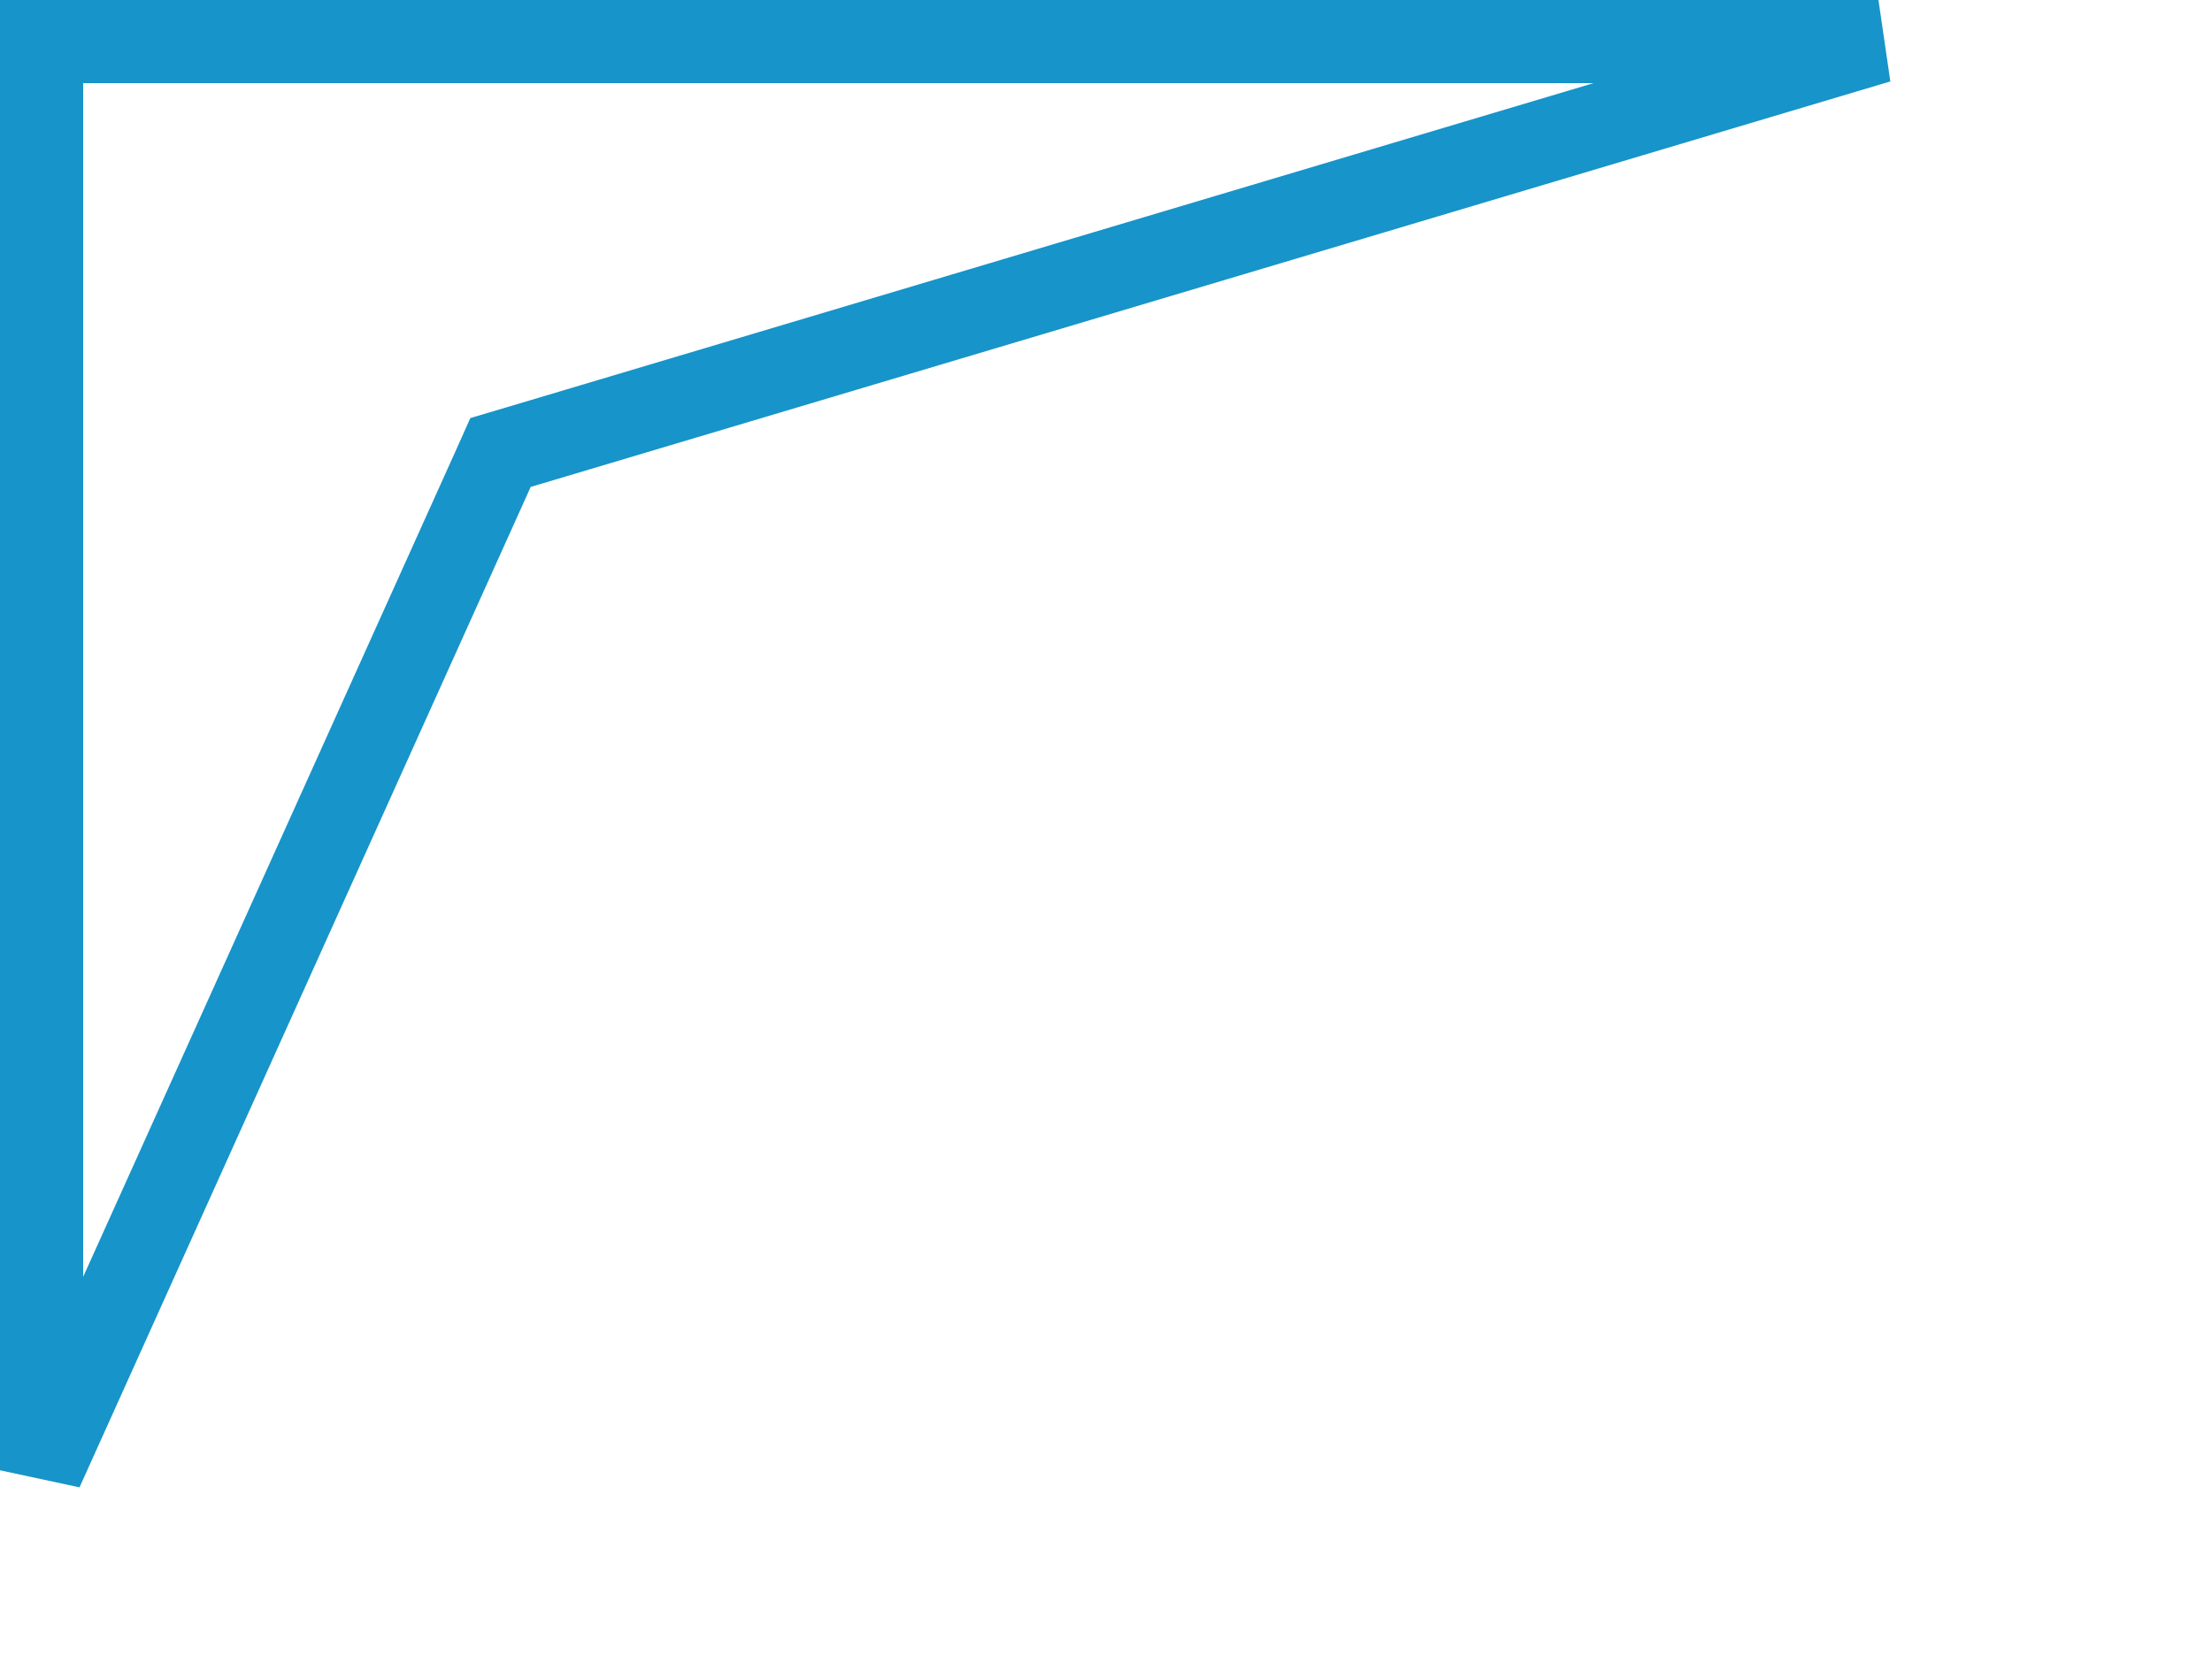 <svg width="29" height="22" viewBox="0 0 29 22" fill="none" xmlns="http://www.w3.org/2000/svg">
<path id="Rectangle 70" d="M6.46 6.162L0.545 19.281V0.545H24.627L6.801 5.863L6.562 5.934L6.46 6.162Z" stroke="#1794C9" stroke-width="1.091"/>
</svg>
